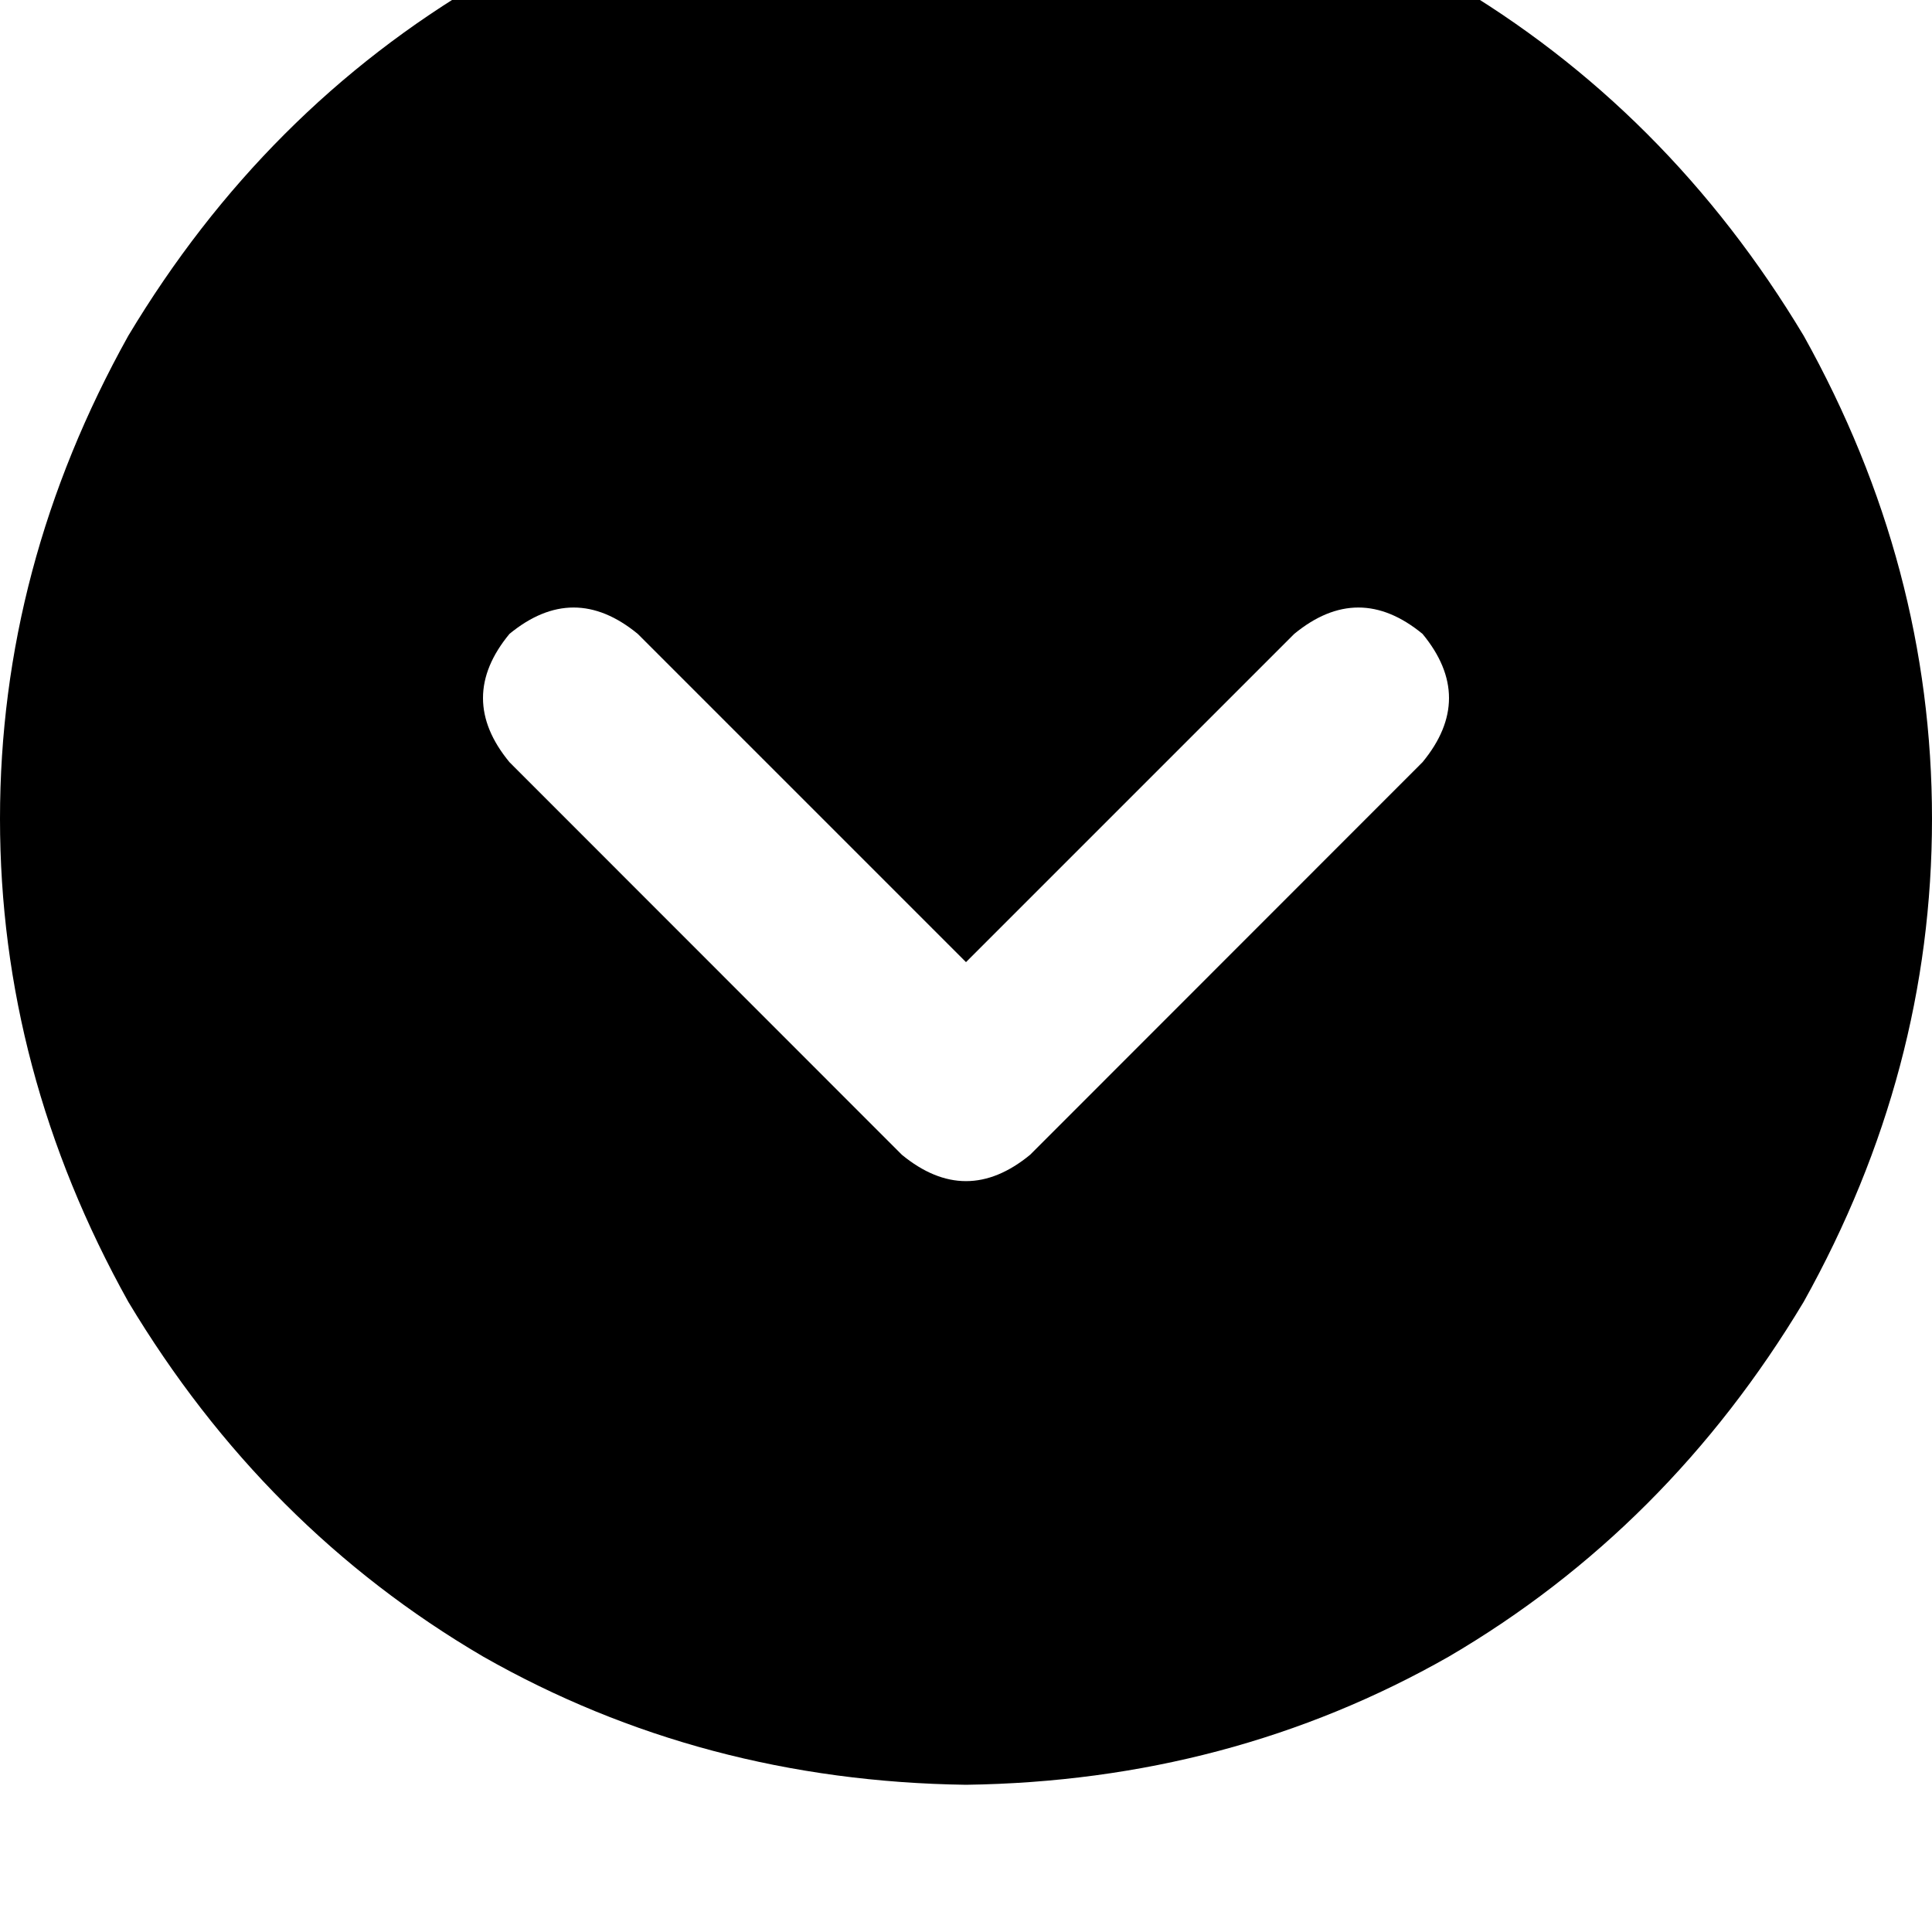 <svg height="1000" width="1000" xmlns="http://www.w3.org/2000/svg"><path d="M500 -76.2q-136.7 2 -250 66.4Q136.7 56.6 66.4 173.8 0 293 0 423.8t66.4 250Q136.7 791 250 857.4q113.3 64.5 250 66.4 136.7 -1.9 250 -66.4Q863.3 791 933.6 673.8q66.4 -119.1 66.4 -250t-66.4 -250Q863.3 56.6 750 -9.8 636.7 -74.2 500 -76.2zM263.7 394.5q-27.4 -33.2 0 -66.4 33.2 -27.3 66.4 0L500 498 669.9 328.1q33.2 -27.3 66.4 0 27.4 33.2 0 66.4L533.2 597.7q-33.2 27.3 -66.4 0L263.7 394.5z"/></svg>